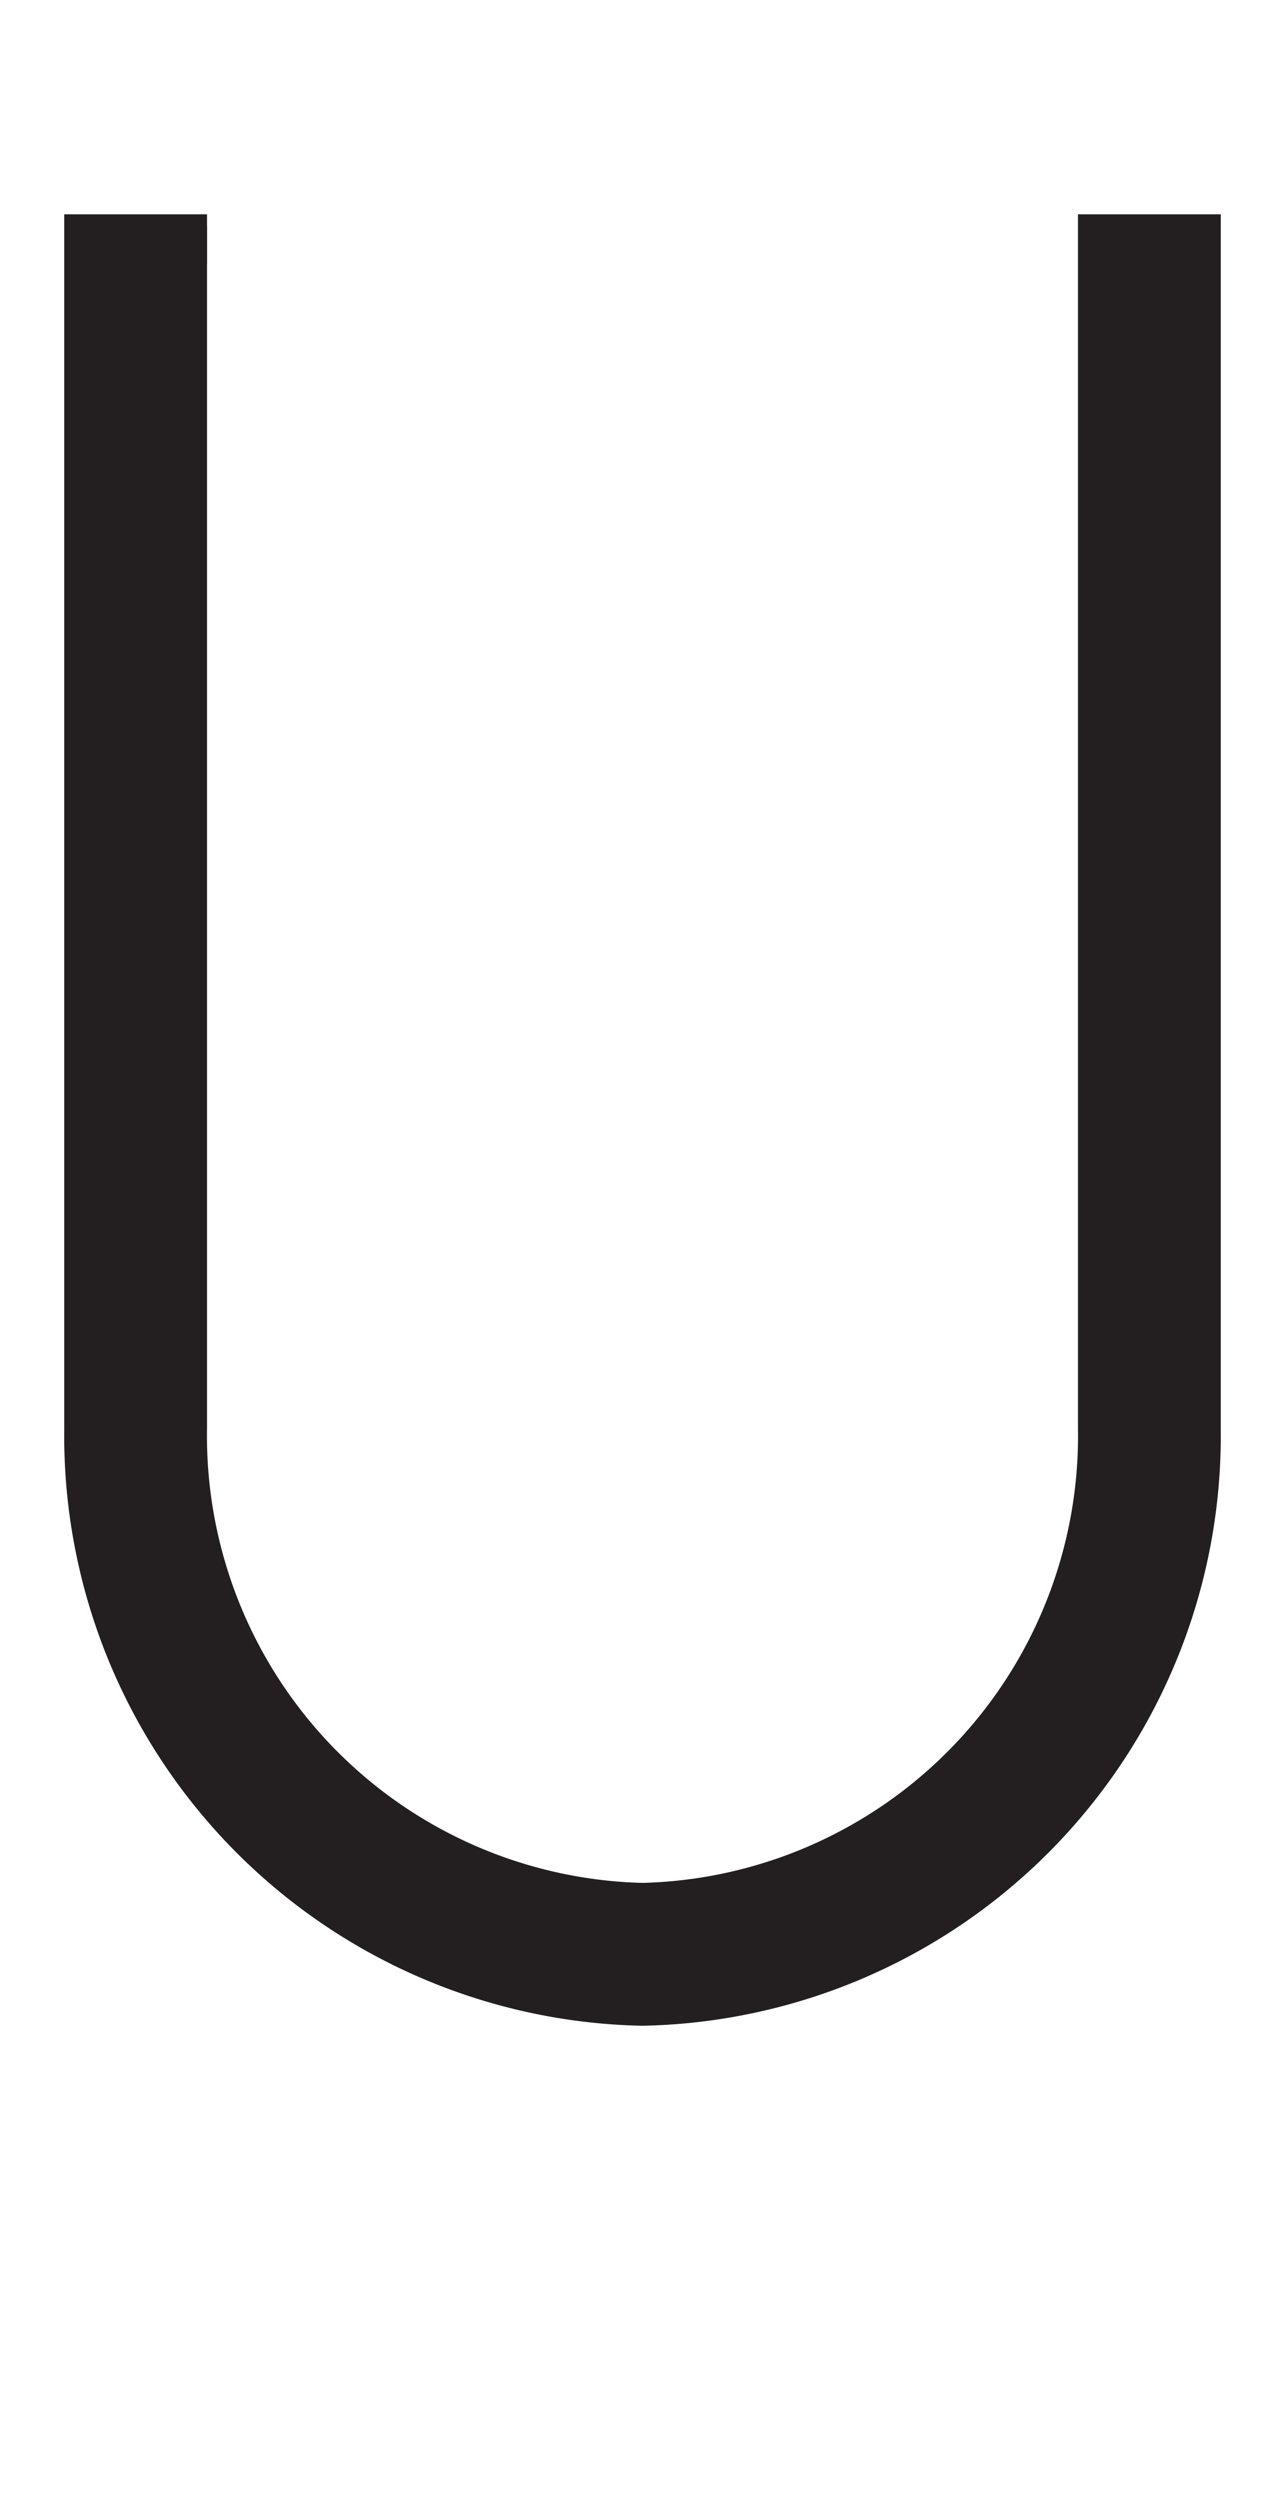 <svg xmlns="http://www.w3.org/2000/svg" viewBox="0 0 18 35"><defs><style>.cls-1{fill:none;stroke:#231f20;stroke-miterlimit:10;stroke-width:2px;}.cls-2{fill:#231f20;}</style></defs><g id="Artwork_glyph" data-name="Artwork glyph"><line class="cls-1" x1="1.9" y1="3.69" x2="1.9" y2="3.17"/><path class="cls-2" d="M9,28.36A8.26,8.26,0,0,1,.9,20v-17h2V20A6.26,6.26,0,0,0,9,26.36,6.26,6.26,0,0,0,15.1,20V3h2V20A8.26,8.26,0,0,1,9,28.36Z"/></g></svg>